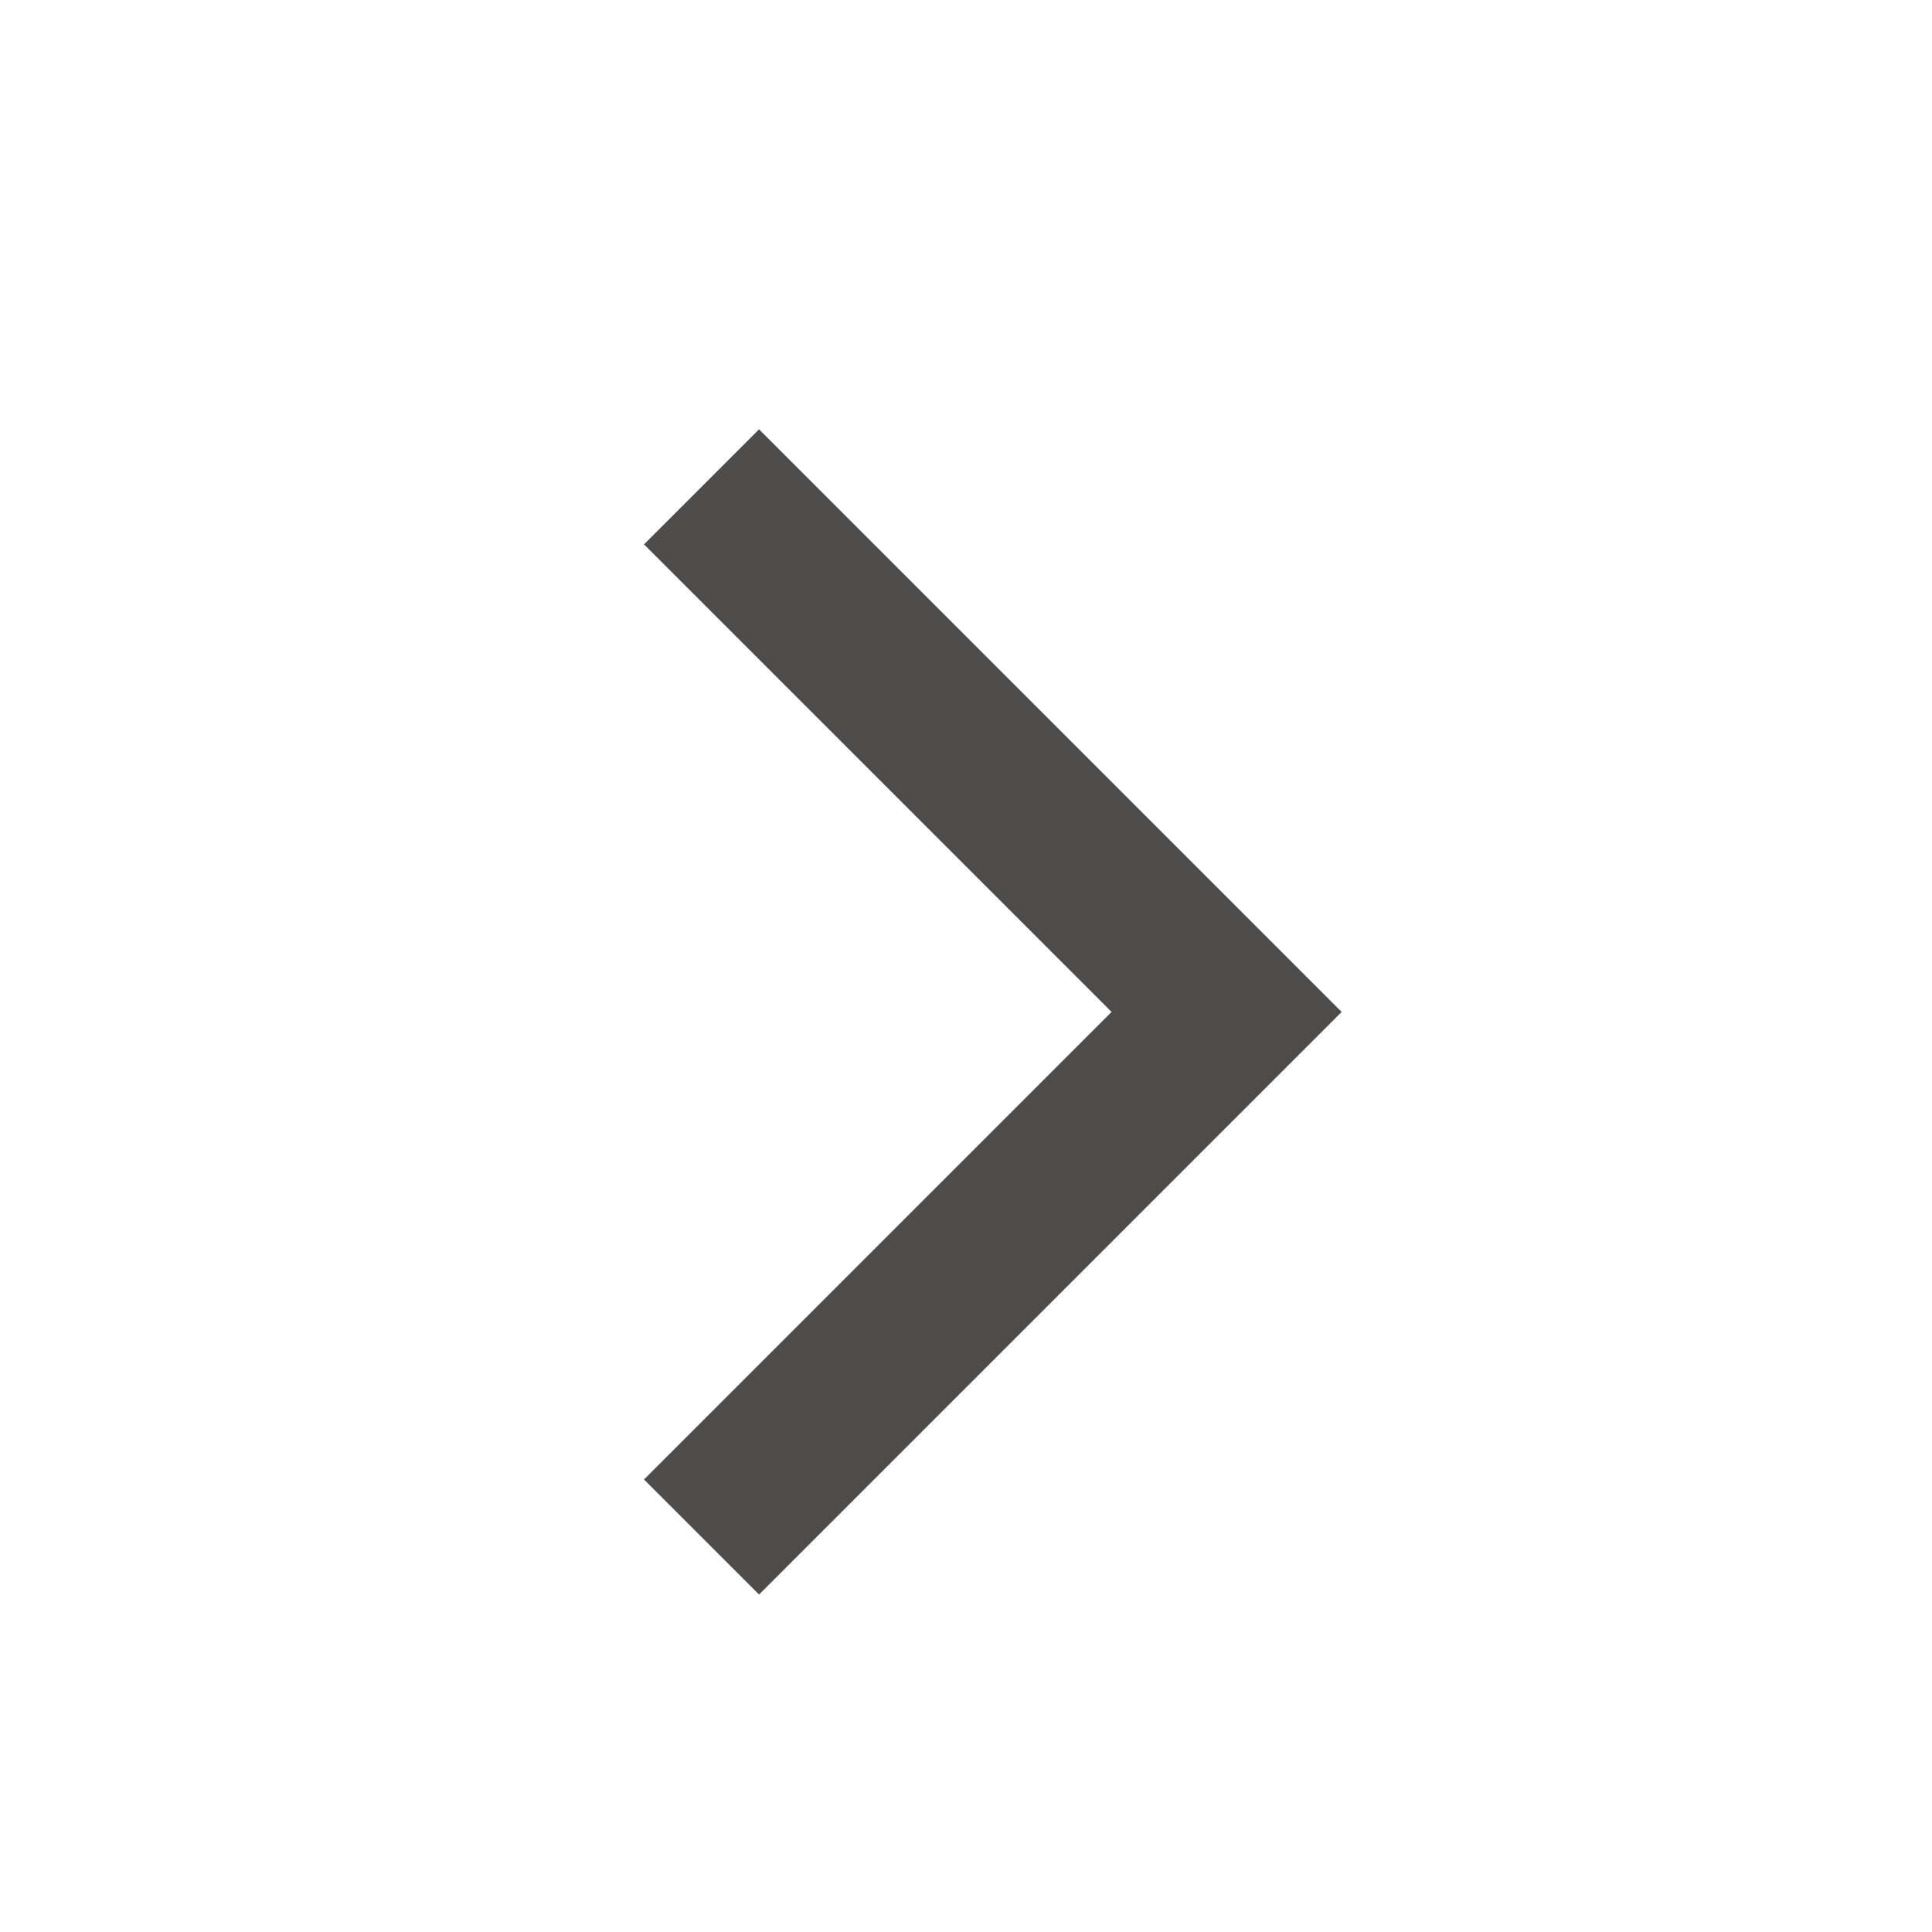 <svg width="18" height="18" viewBox="0 0 18 18" fill="none" xmlns="http://www.w3.org/2000/svg">
<path d="M10.356 9.428L6 5.072L7.072 4L12.5 9.428L7.072 14.856L6 13.784L10.356 9.428Z" fill="#4F4C4C"/>
</svg>
